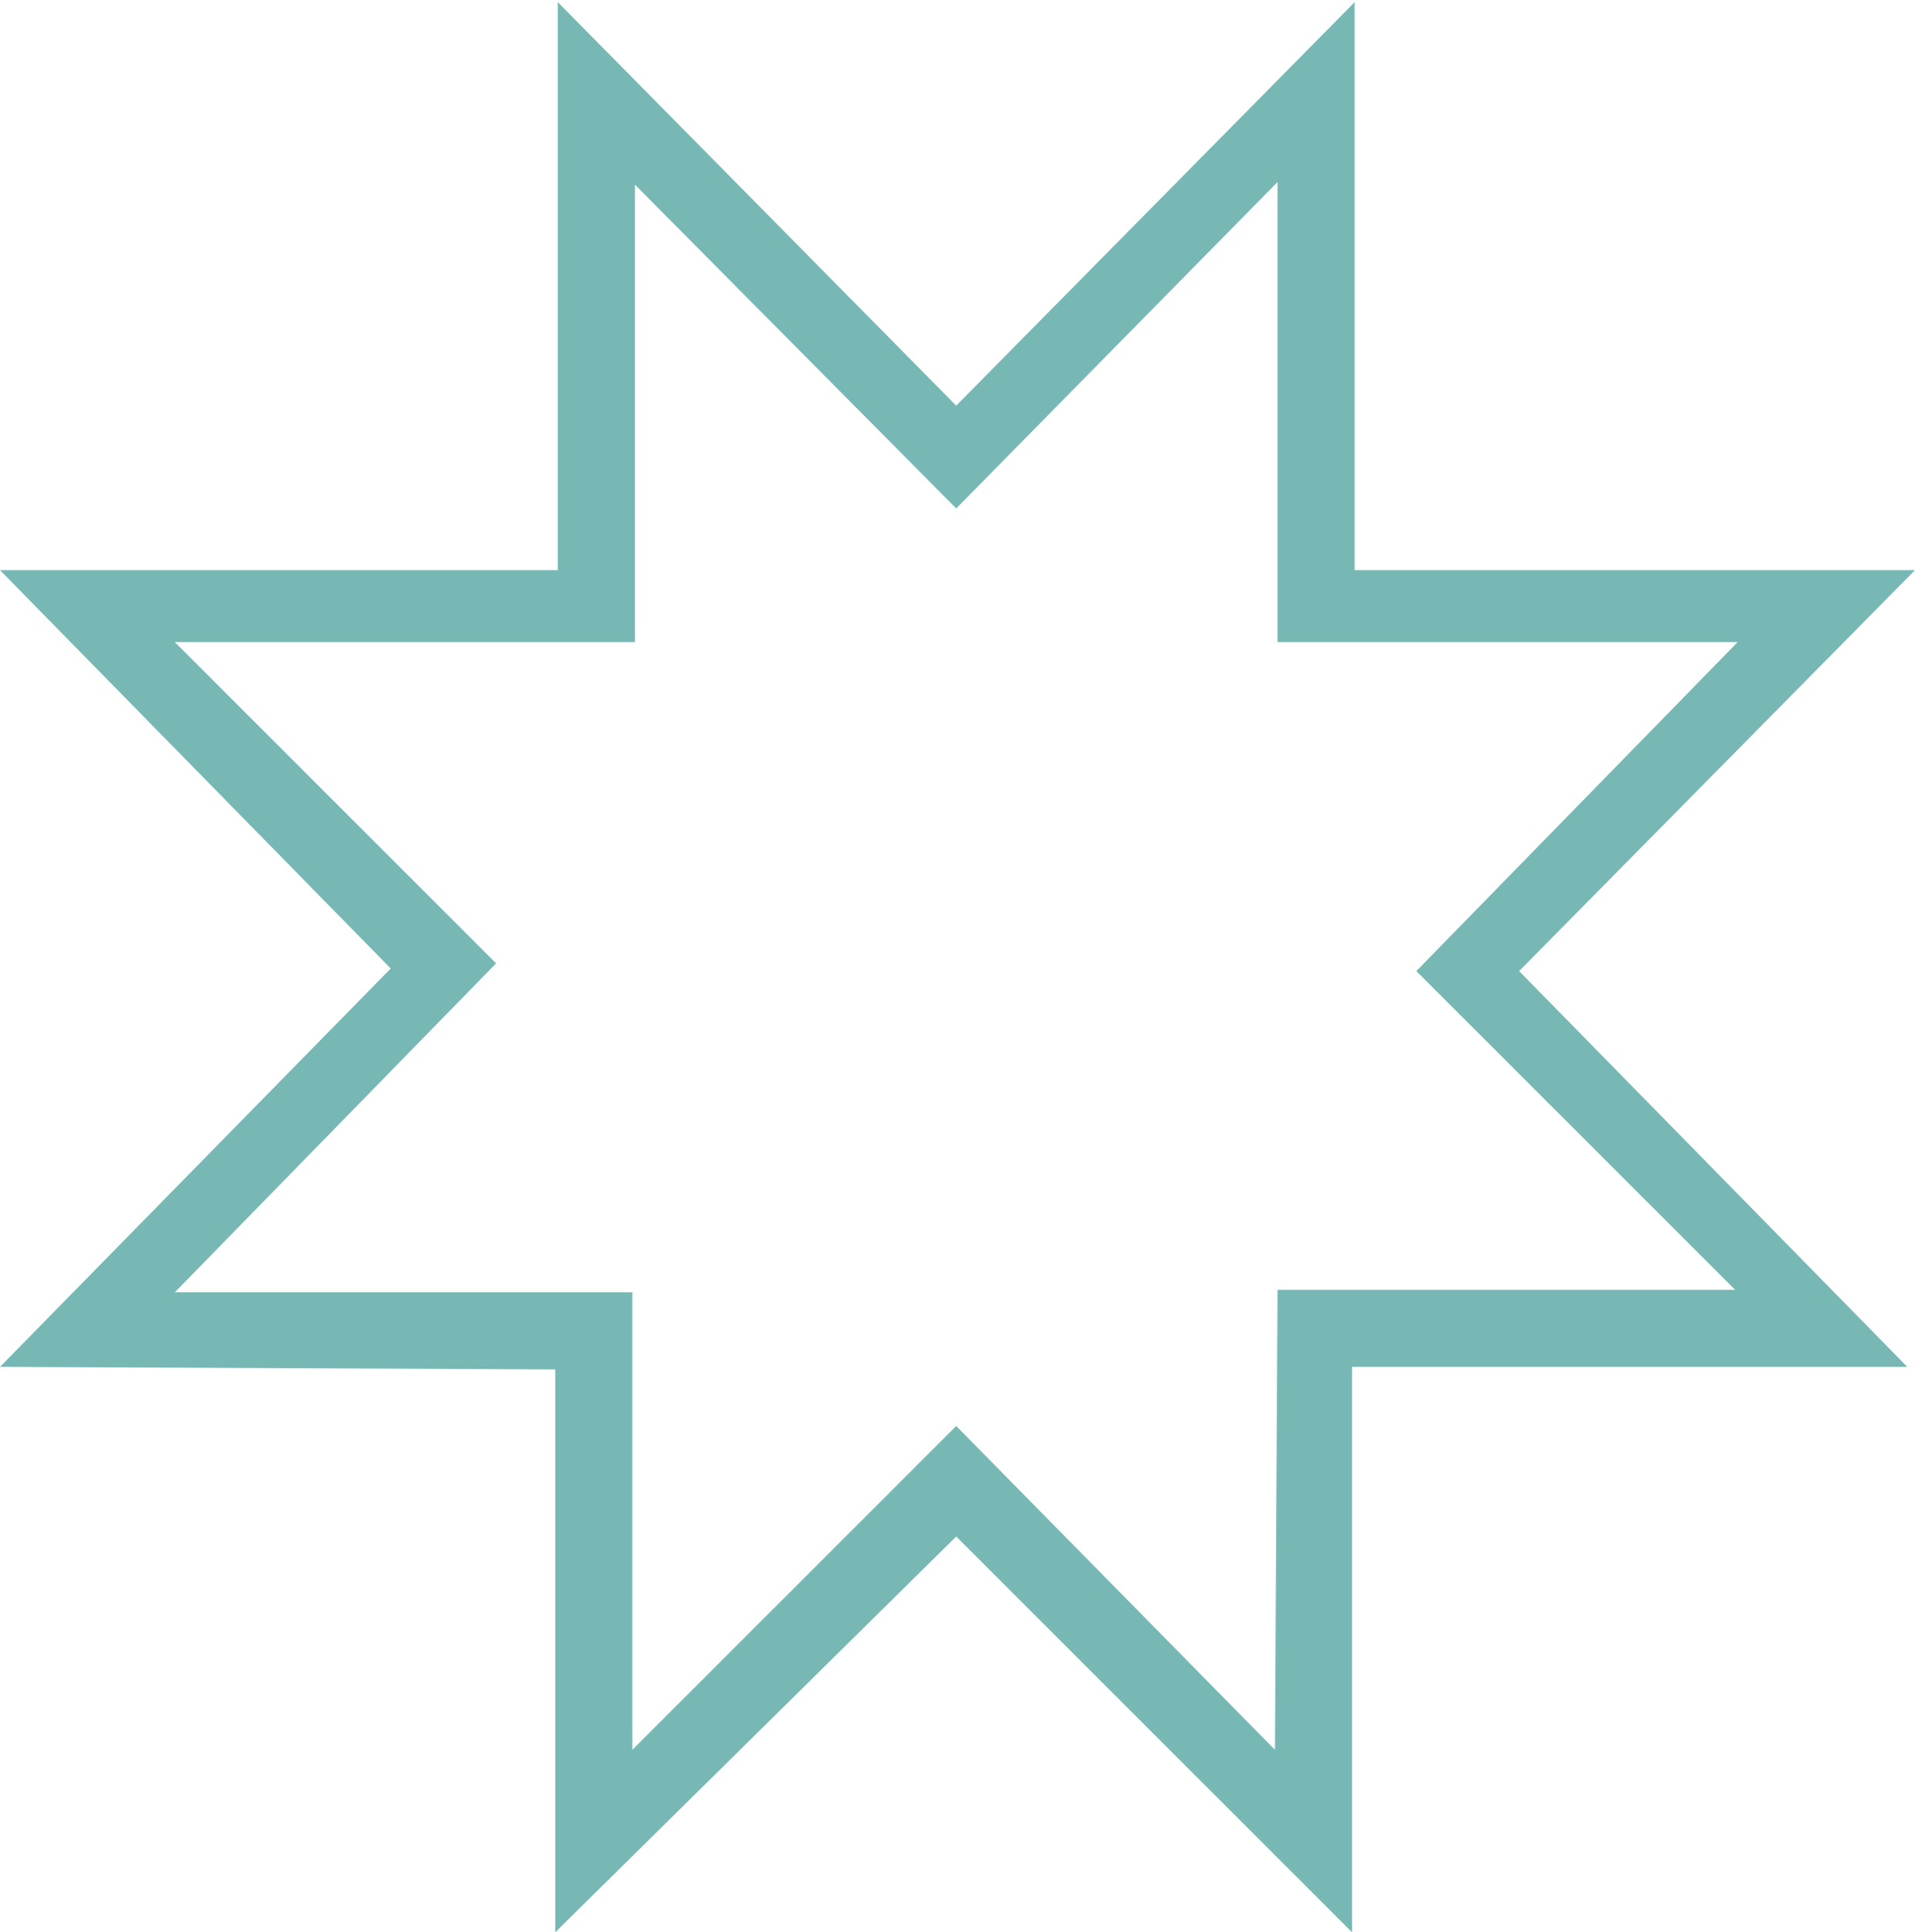 <svg xmlns="http://www.w3.org/2000/svg" width="893" height="901" viewBox="0 0 893 901">
<defs>
    <style>
      .cls-1 {
        fill: #77b8b5;
        fill-rule: evenodd;
      }
    </style>
  </defs>
  <path class="cls-1" d="M260.109,1V265.847H0L182.2,451.6,0,637.352l258.91,1.2V901L445.9,716.446,630.494,901V637.352H889.4l-181-184.554L893,265.847H631.693V1L445.9,189.149ZM81.509,299.4L231.341,449.2,81.509,602.6H294.87V815.913l151.031-151,148.633,151,1.2-214.514H809.094L660.46,452.8,810.293,299.4H595.733V84.888L445.9,237.085l-149.833-151V299.4H81.509Z"/>
</svg>
